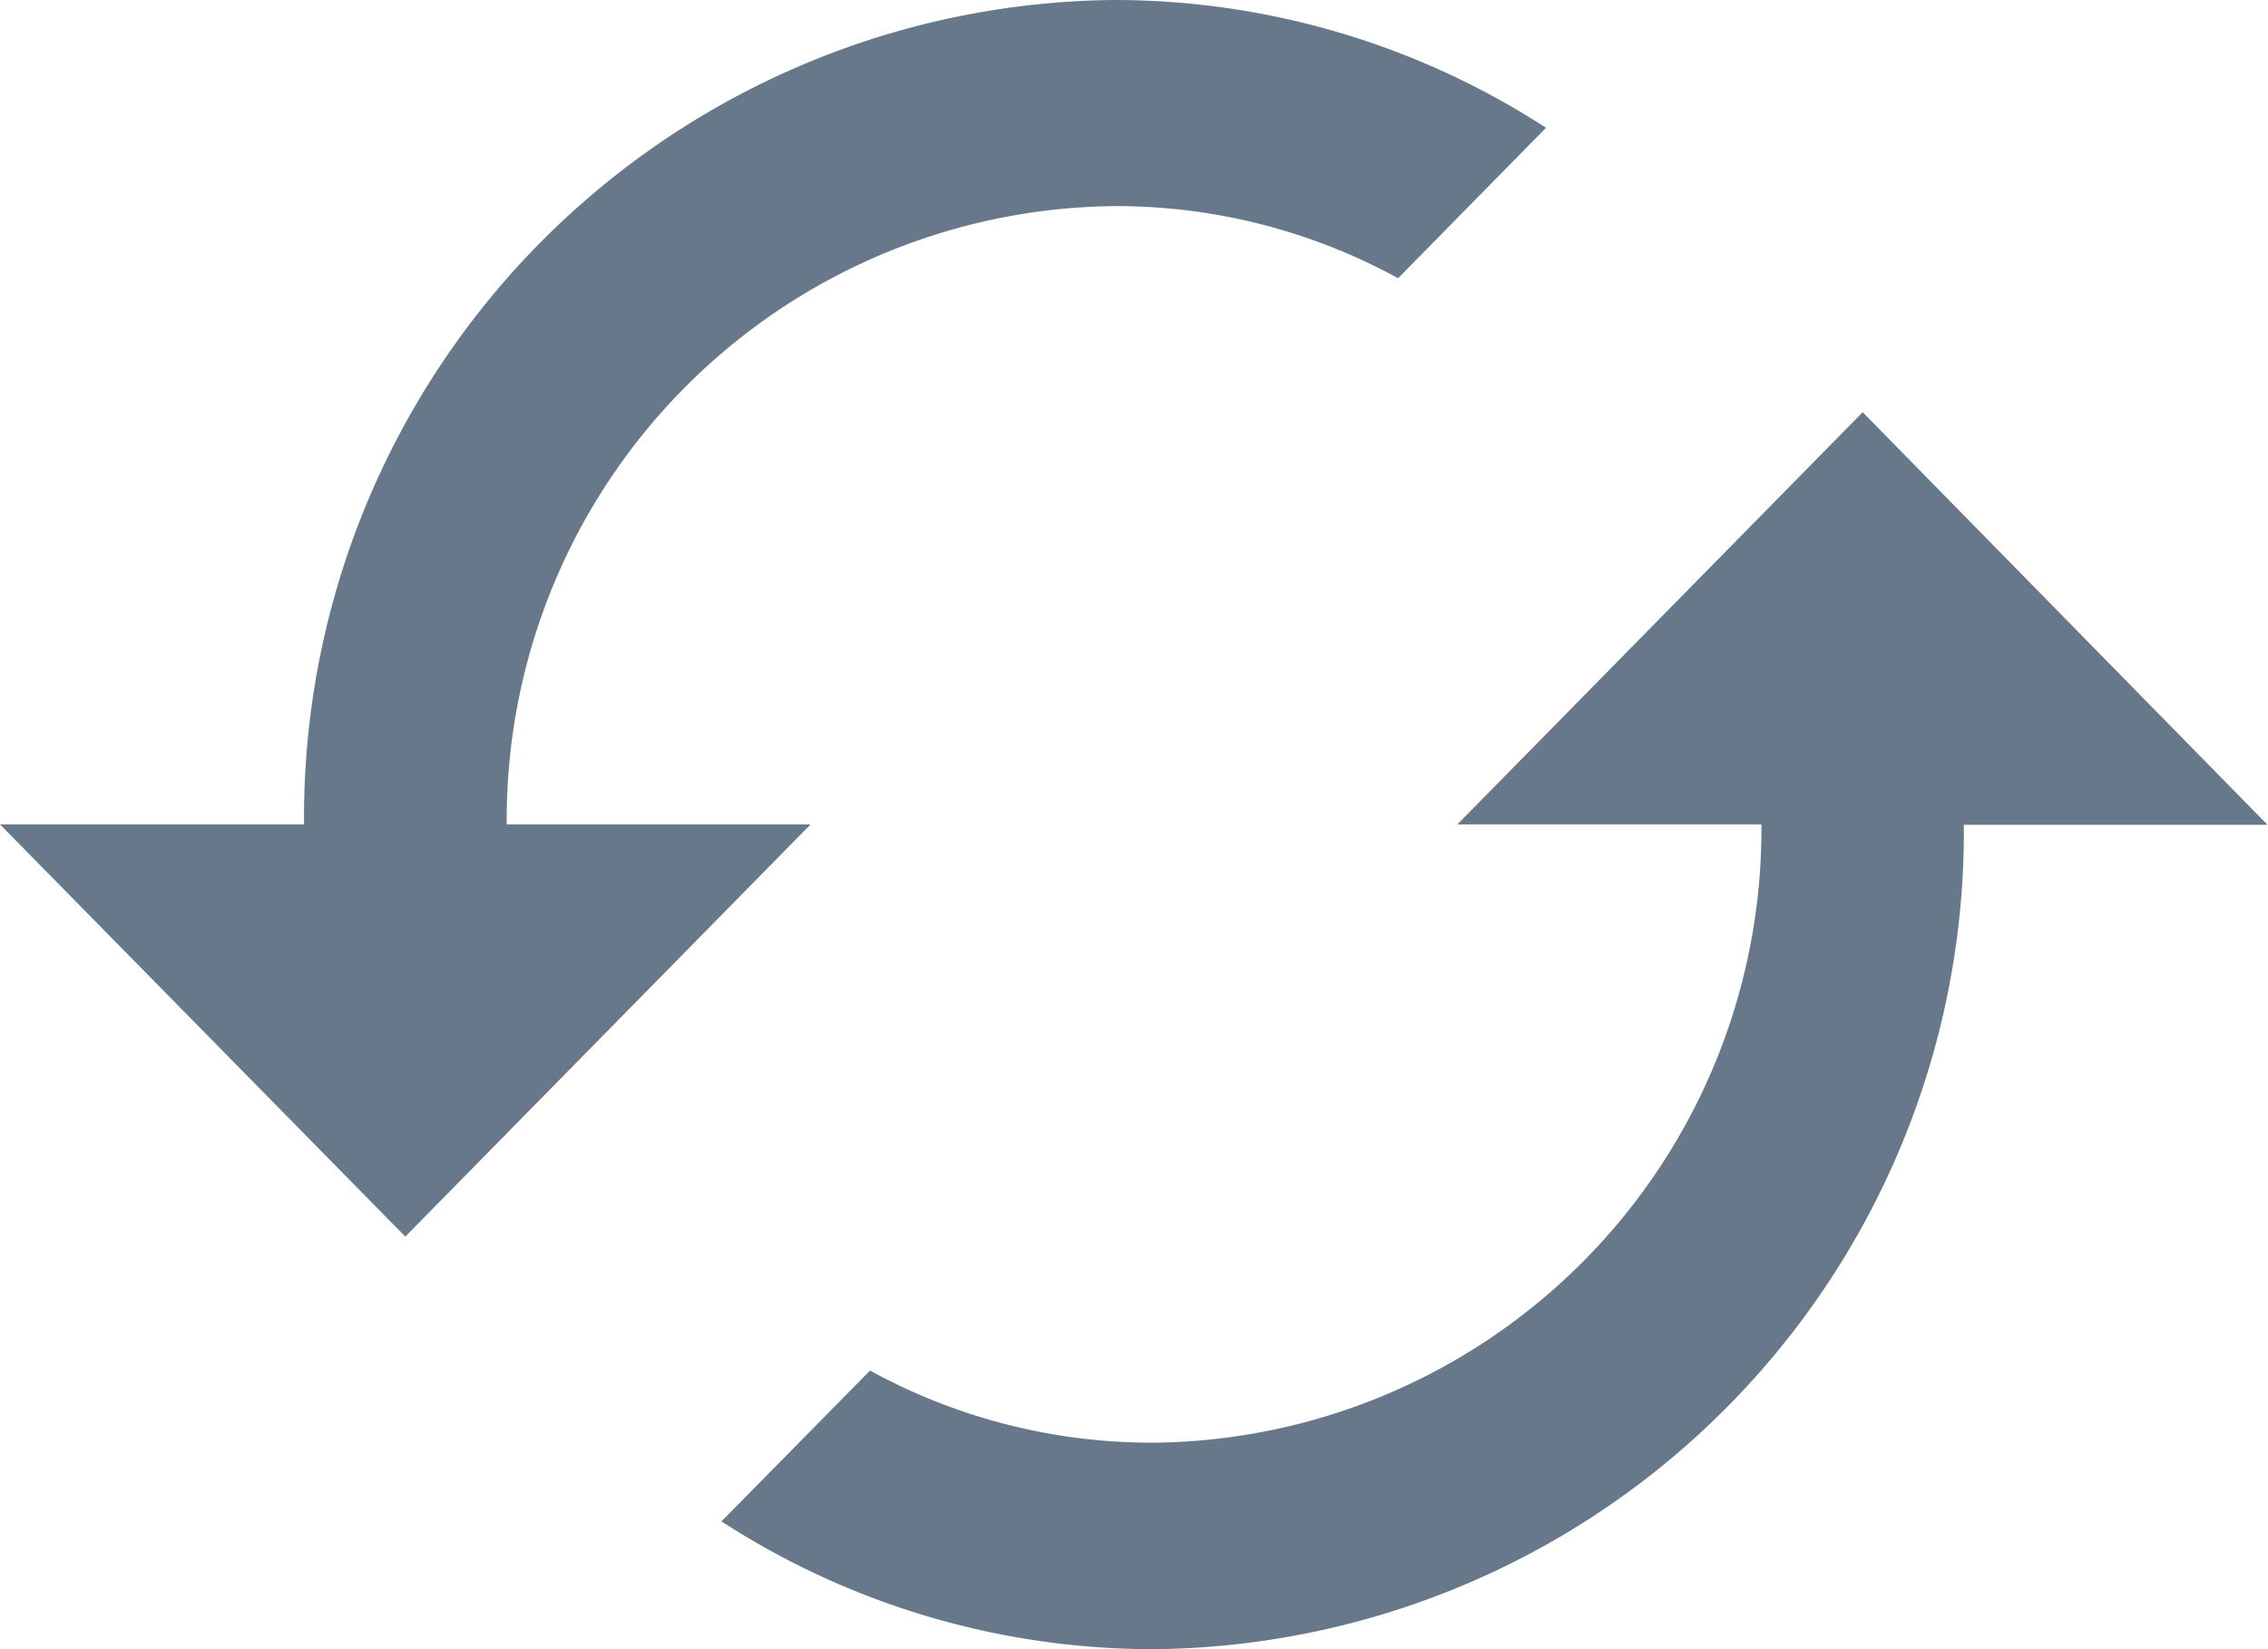 <svg id="ic_cached_24px" xmlns="http://www.w3.org/2000/svg" width="17.604" height="12.803" viewBox="0 0 17.604 12.803">
  <path id="Shape" d="M14.458,3.2,11.312,6.4h2.36a4.764,4.764,0,0,1-4.719,4.8,4.555,4.555,0,0,1-2.2-.56L5.6,11.811a6.161,6.161,0,0,0,3.351.992,6.346,6.346,0,0,0,6.292-6.4H17.6ZM3.933,6.4A4.764,4.764,0,0,1,8.652,1.6a4.555,4.555,0,0,1,2.2.56L12,.992A6.161,6.161,0,0,0,8.652,0,6.346,6.346,0,0,0,2.36,6.4H0L3.146,9.6,6.292,6.4Z" fill="#66788a"/>
</svg>
